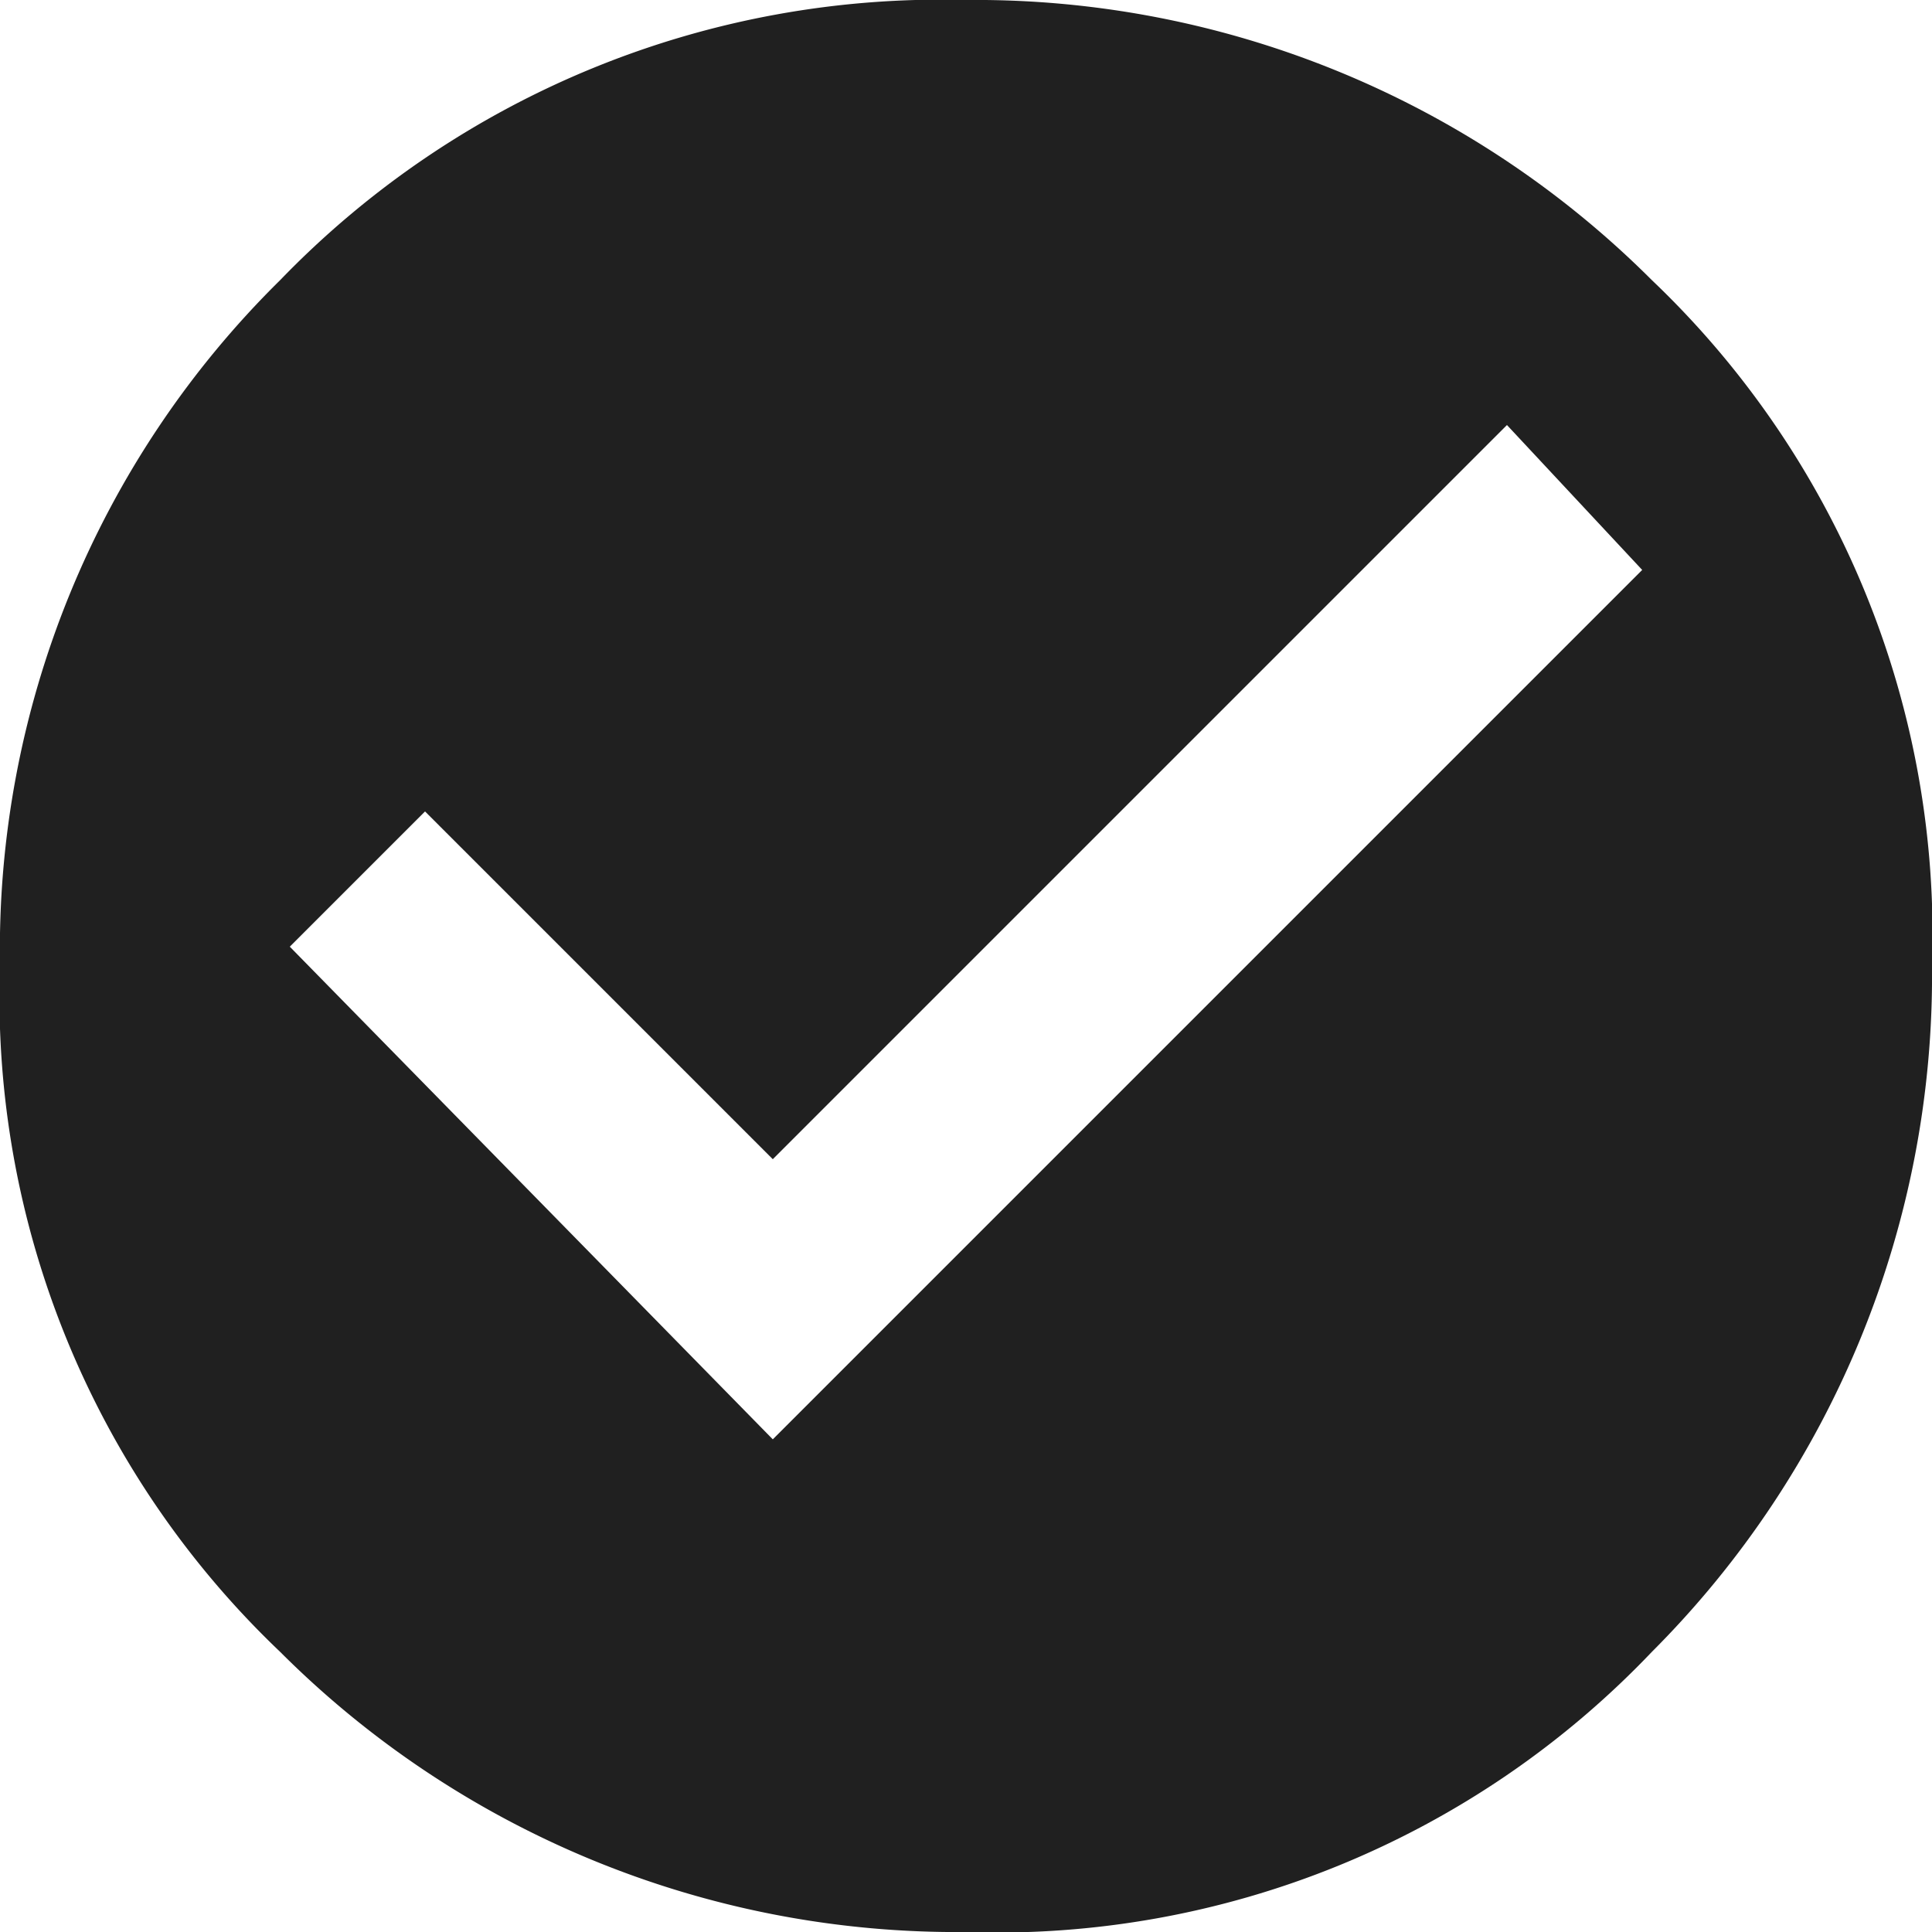 <svg xmlns="http://www.w3.org/2000/svg" width="20" height="20" viewBox="0 0 20 20"><path d="M189.7,1048a9.506,9.506,0,0,1,7.1-2.9,9.9,9.9,0,0,1,7.1,2.9,9.356,9.356,0,0,1,2.9,7.1,9.9,9.9,0,0,1-2.9,7.1,9.356,9.356,0,0,1-7.1,2.9,9.9,9.9,0,0,1-7.1-2.9,9.356,9.356,0,0,1-2.9-7.1A9.733,9.733,0,0,1,189.7,1048Zm5.1,12,9-9-1.4-1.5-7.6,7.6-3.6-3.6-1.4,1.4Z" transform="translate(-186.8 -1045.1)" fill="#202020"/></svg>